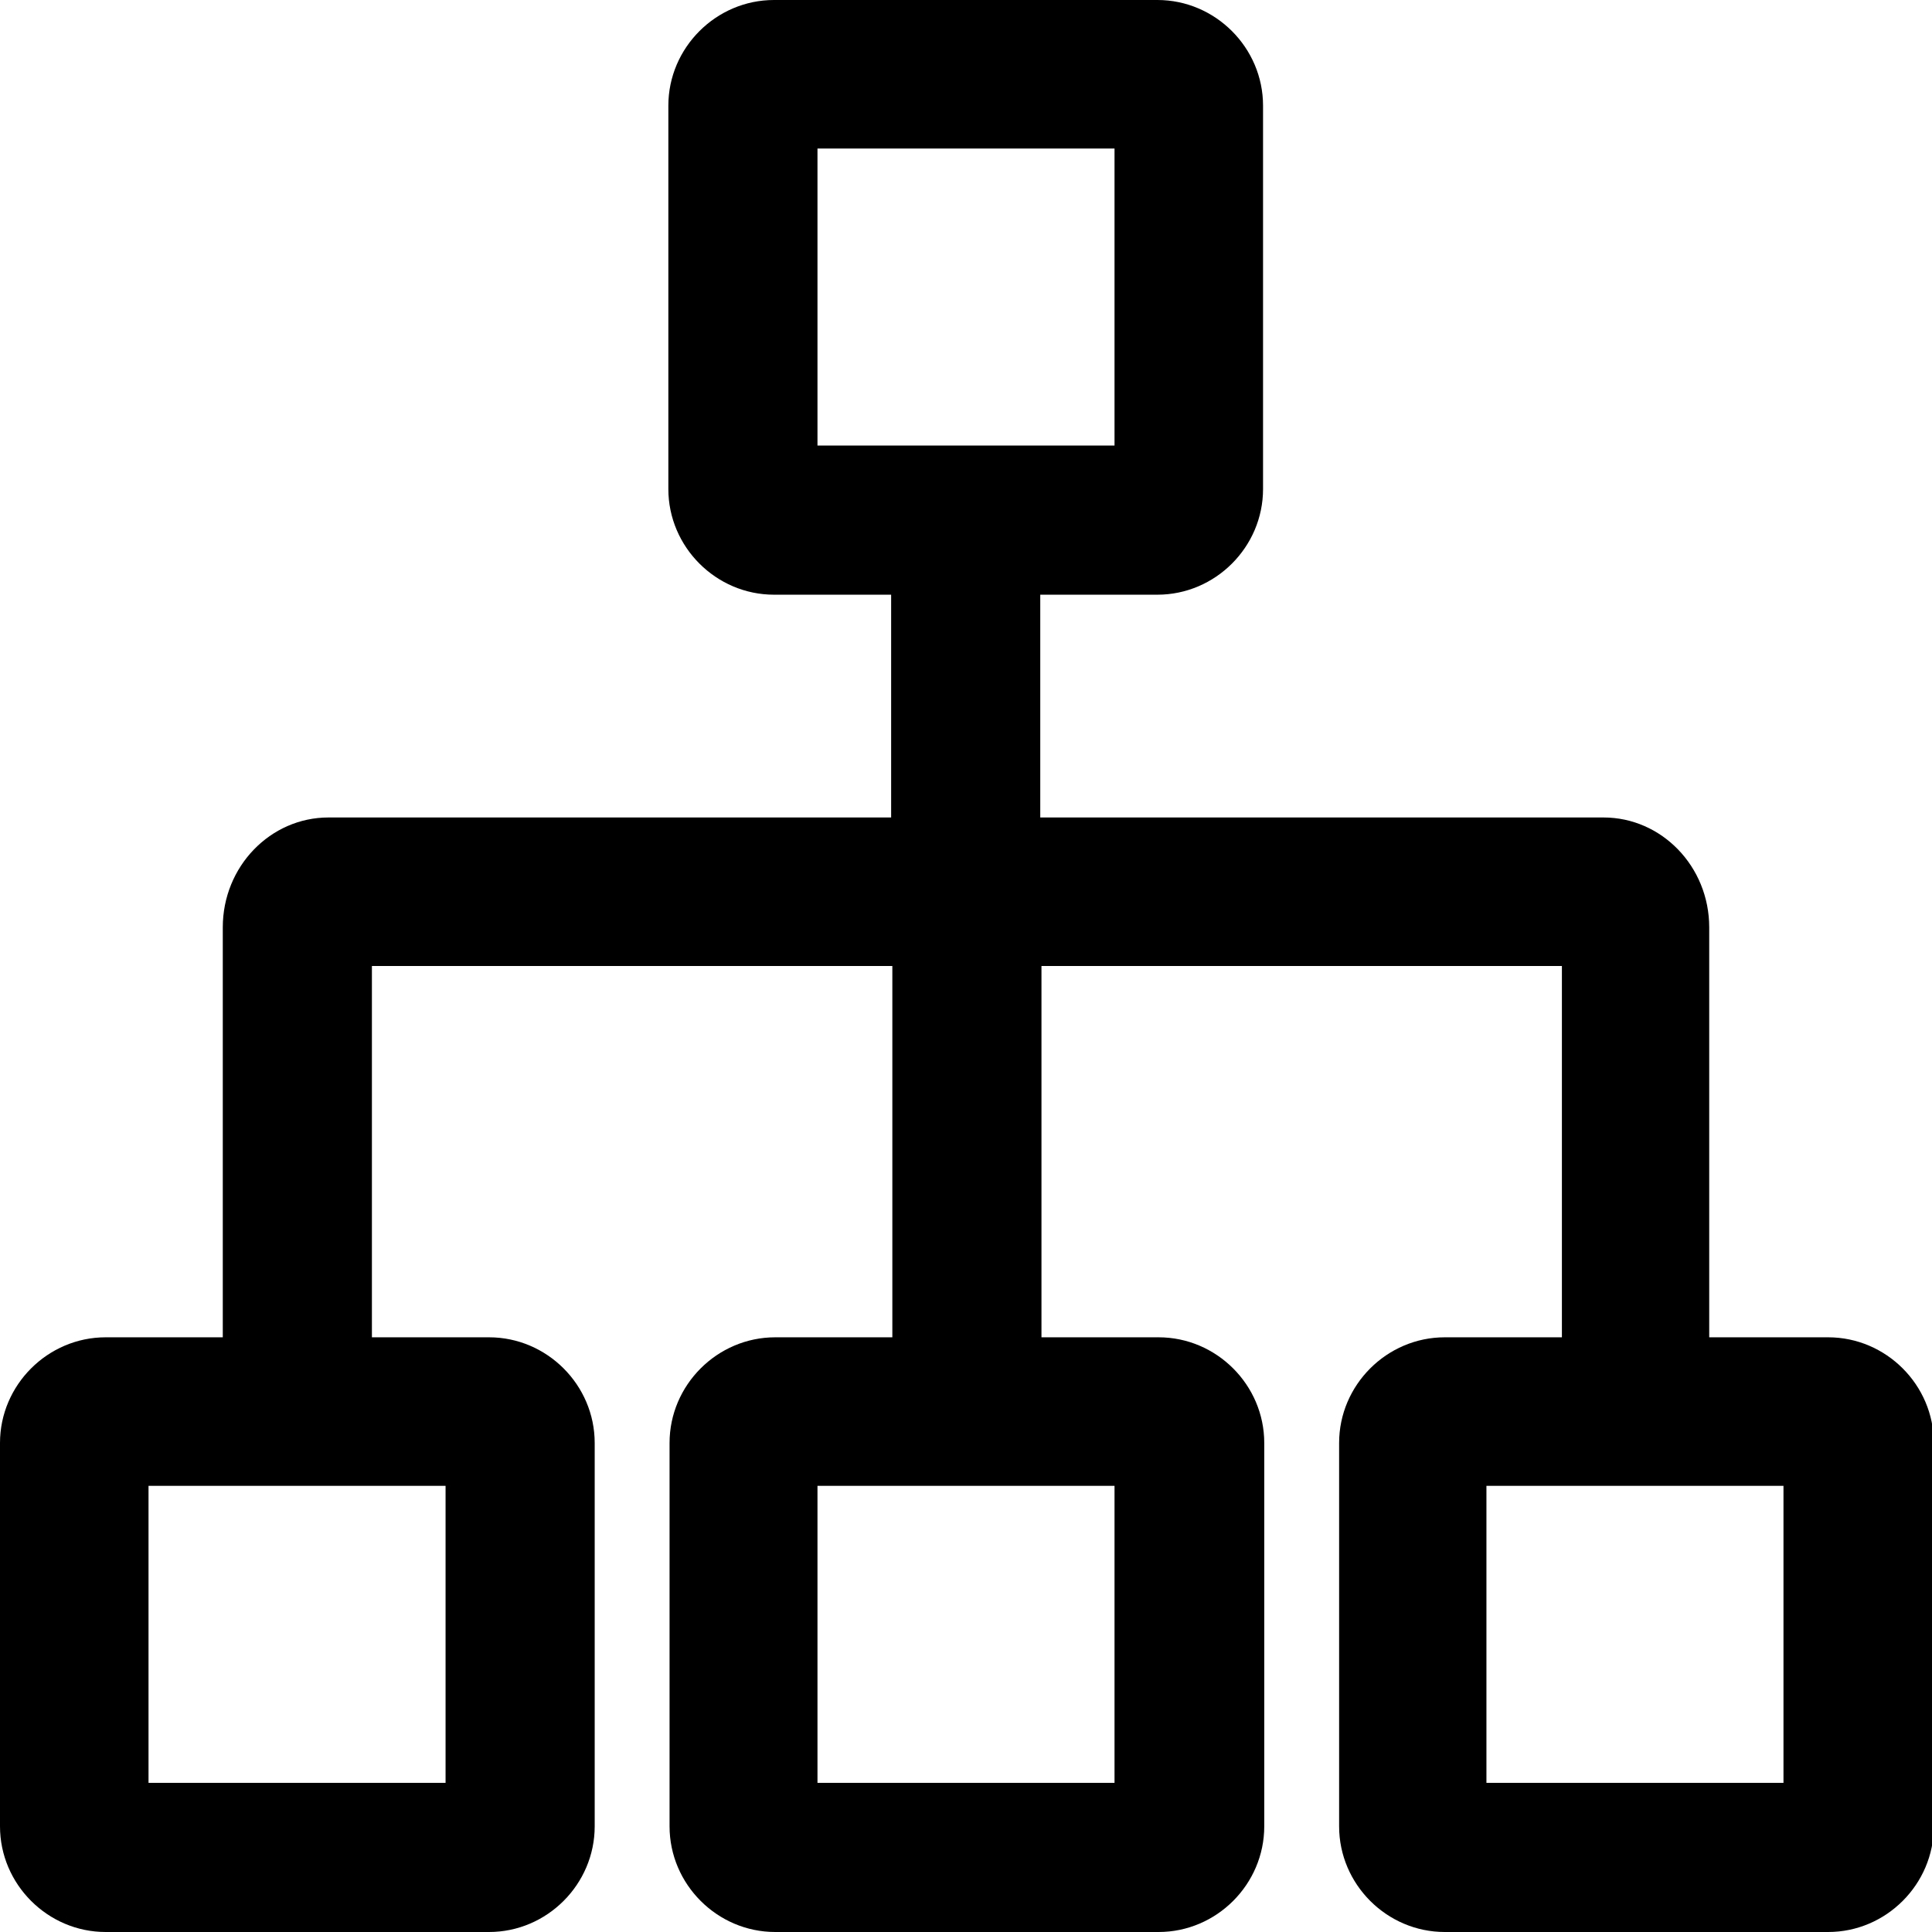 <?xml version="1.0" encoding="UTF-8"?><svg id="Layer_2" xmlns="http://www.w3.org/2000/svg" viewBox="0 0 32 32"><defs><style>.cls-1{stroke-width:0px;}</style></defs><g id="outline_icons_32px"><g id="departments"><path class="cls-1" d="m30.25,22.15h-1.94v-6.79c0-1.01-.79-1.82-1.75-1.82h-9.33v-3.69h1.94c.96,0,1.75-.79,1.75-1.75V1.75c0-.96-.79-1.75-1.75-1.75h-6.35c-.96,0-1.75.79-1.75,1.75v6.35c0,.96.79,1.75,1.75,1.75h1.94v3.69H5.44c-.96,0-1.75.81-1.75,1.82v6.79h-1.94c-.96,0-1.75.79-1.75,1.75v6.35c0,.96.79,1.75,1.75,1.75h6.35c.96,0,1.75-.79,1.75-1.75v-6.35c0-.96-.79-1.75-1.75-1.75h-1.94v-6.15h8.62v6.15h-1.94c-.96,0-1.75.79-1.75,1.75v6.35c0,.96.79,1.75,1.75,1.75h6.35c.96,0,1.75-.79,1.75-1.75v-6.35c0-.96-.79-1.75-1.75-1.75h-1.94v-6.15h8.62v6.15h-1.94c-.96,0-1.75.79-1.75,1.75v6.35c0,.96.79,1.75,1.75,1.75h6.35c.96,0,1.75-.79,1.75-1.75v-6.35c0-.96-.79-1.75-1.75-1.75Zm-22.87,2.46v4.92H2.46v-4.92h4.92Zm11.08,0v4.92h-4.92v-4.92h4.92ZM13.54,7.38V2.46h4.92v4.92h-4.92Zm16,22.15h-4.92v-4.92h4.92v4.92Z"/></g></g></svg>